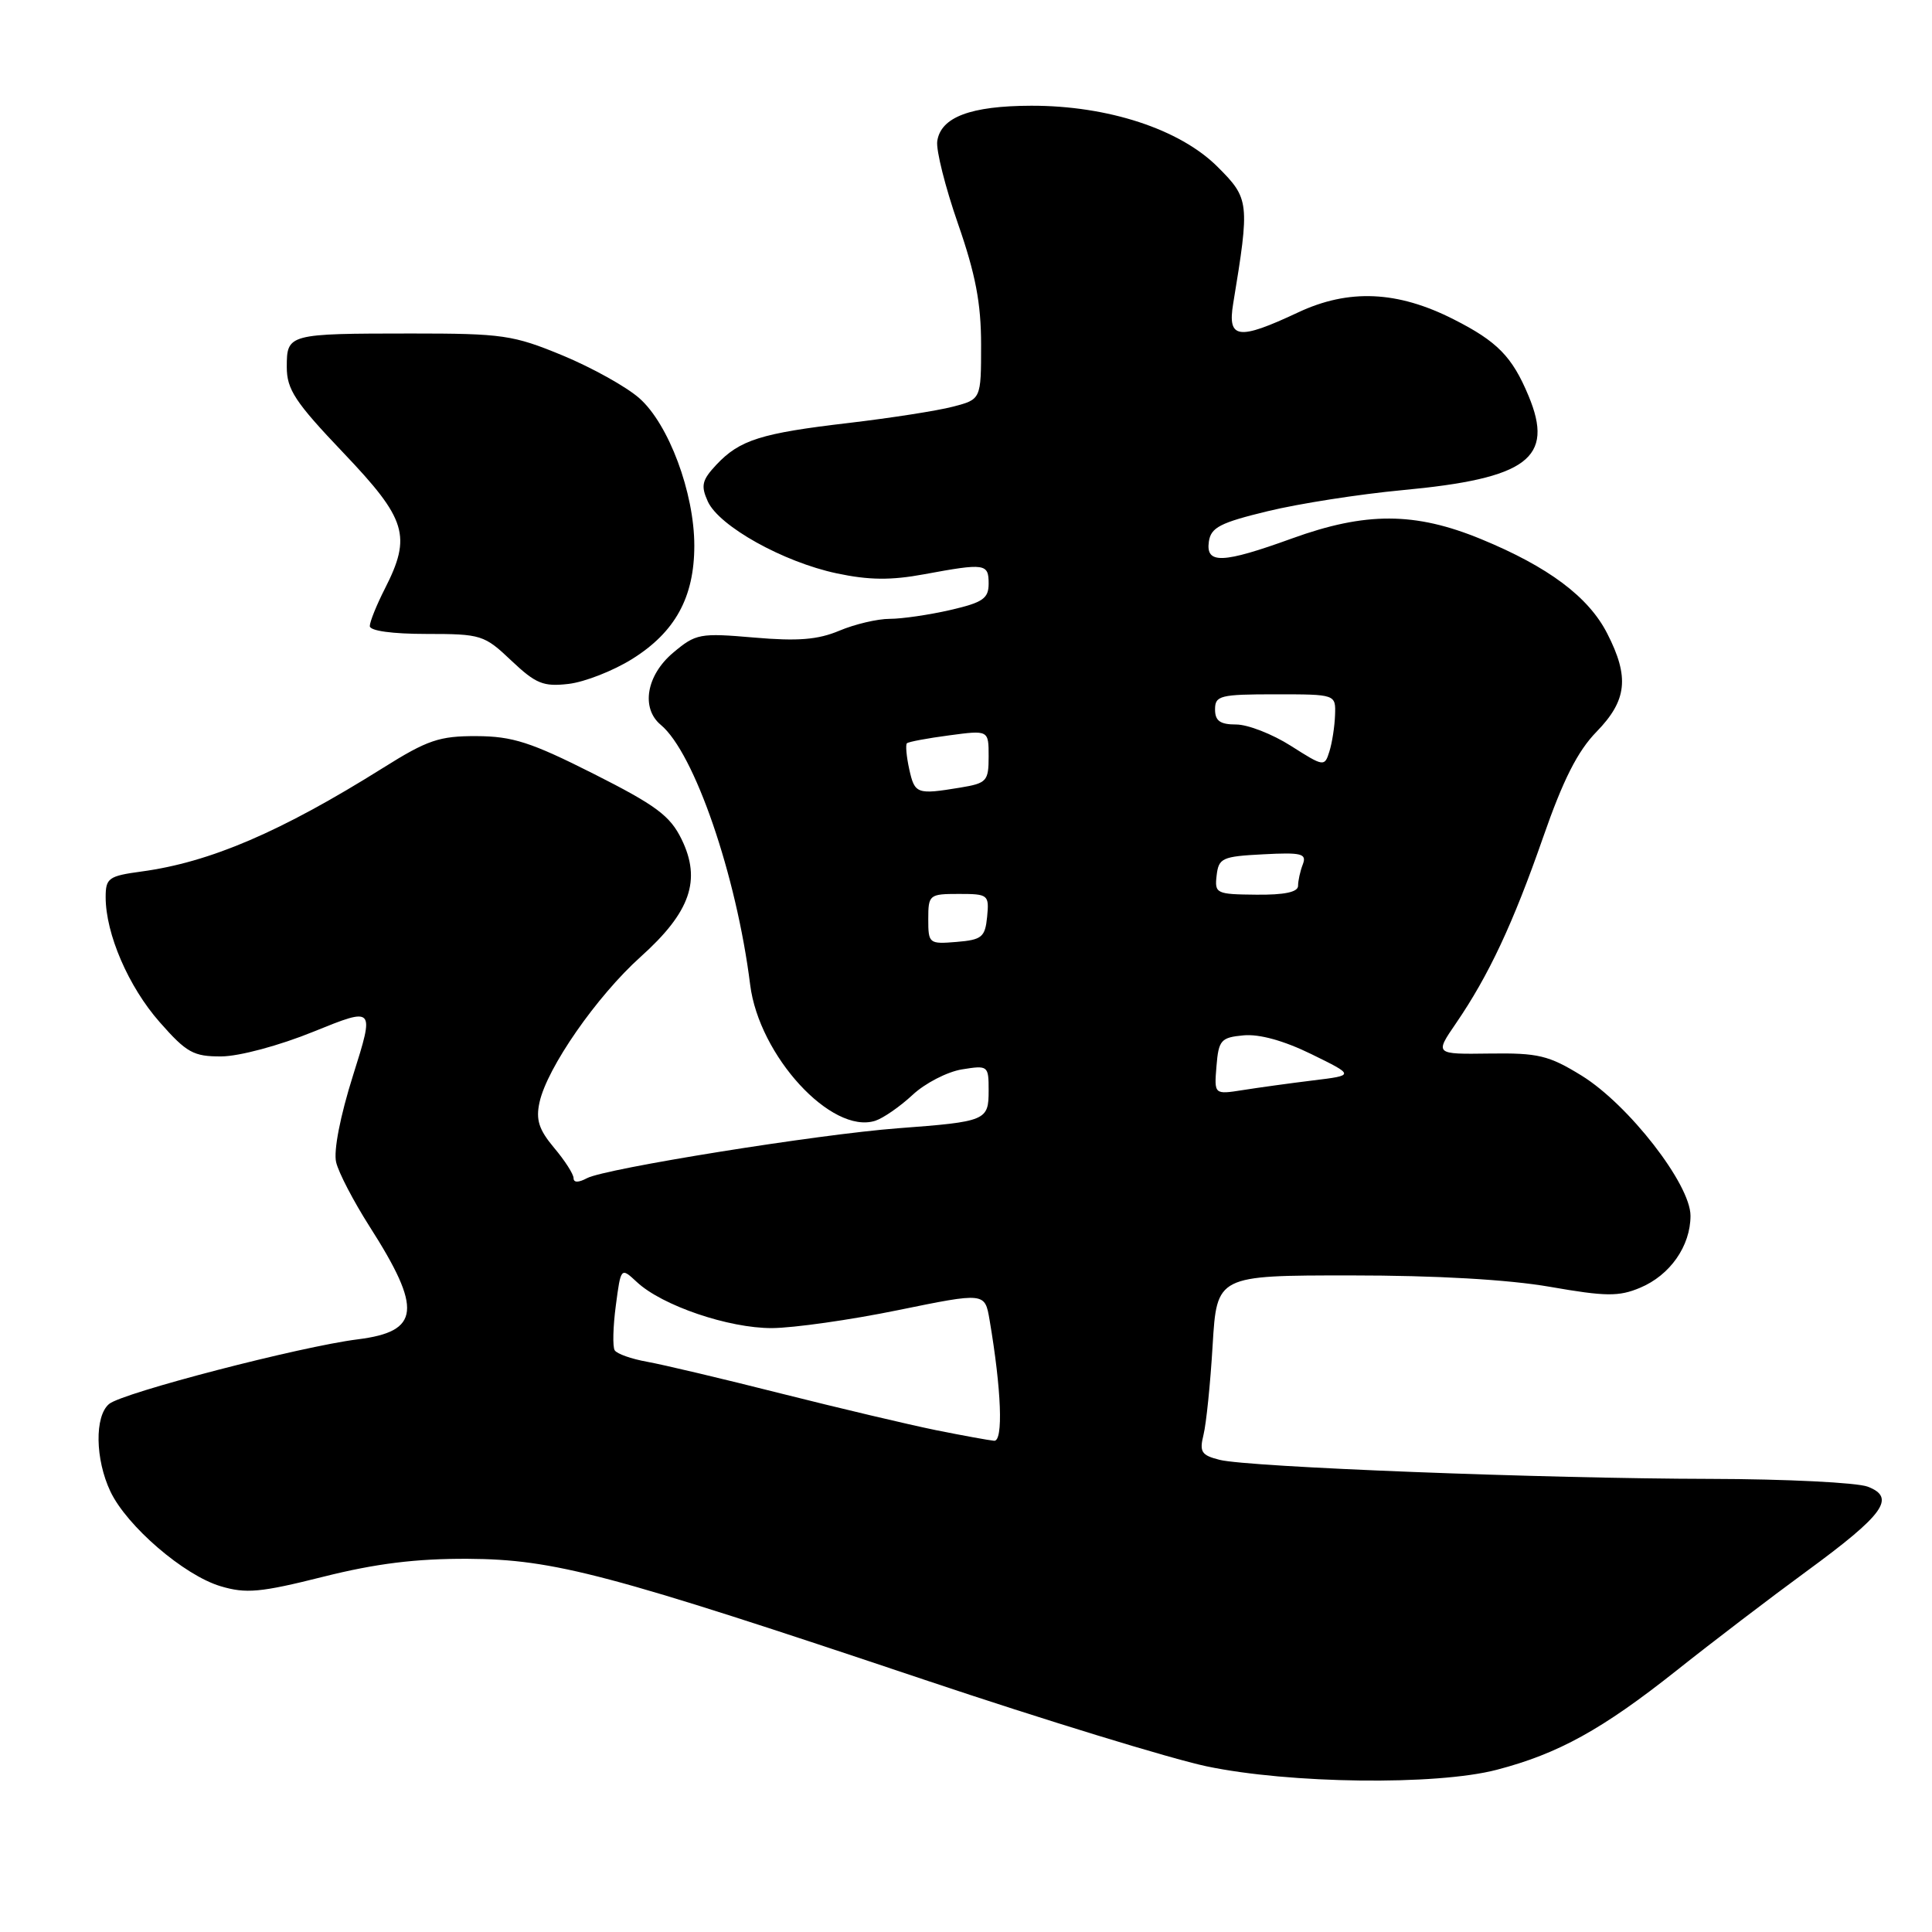 <?xml version="1.0" encoding="UTF-8" standalone="no"?>
<!DOCTYPE svg PUBLIC "-//W3C//DTD SVG 1.1//EN" "http://www.w3.org/Graphics/SVG/1.1/DTD/svg11.dtd" >
<svg xmlns="http://www.w3.org/2000/svg" xmlns:xlink="http://www.w3.org/1999/xlink" version="1.1" viewBox="0 0 256 256">
 <g >
 <path fill="currentColor"
d=" M 198.31 234.51 C 206.48 232.38 212.28 229.18 222.14 221.36 C 226.89 217.58 234.64 211.67 239.37 208.21 C 249.64 200.69 251.27 198.44 247.48 196.99 C 246.04 196.45 236.69 195.98 226.68 195.96 C 204.51 195.92 165.45 194.40 161.62 193.44 C 159.19 192.83 158.91 192.39 159.47 190.12 C 159.83 188.68 160.38 183.34 160.68 178.25 C 161.24 169.00 161.24 169.00 178.99 169.00 C 190.32 169.00 199.87 169.55 205.38 170.51 C 212.77 171.80 214.50 171.82 217.31 170.64 C 221.29 168.98 224.00 165.11 224.00 161.09 C 224.00 156.92 215.79 146.37 209.58 142.53 C 205.21 139.84 203.82 139.51 197.38 139.60 C 190.11 139.70 190.11 139.70 192.92 135.60 C 197.26 129.27 200.50 122.35 204.47 110.95 C 207.11 103.35 209.04 99.53 211.55 96.96 C 215.59 92.81 215.93 89.73 212.97 83.95 C 210.50 79.09 205.16 75.10 196.24 71.43 C 187.50 67.83 180.95 67.81 171.19 71.35 C 161.99 74.68 159.75 74.77 160.18 71.77 C 160.45 69.89 161.67 69.26 168.00 67.73 C 172.12 66.73 180.13 65.48 185.79 64.95 C 202.42 63.40 206.00 60.72 202.53 52.43 C 200.37 47.25 198.40 45.24 192.61 42.31 C 185.17 38.53 178.70 38.25 172.00 41.40 C 164.07 45.12 162.63 44.93 163.40 40.25 C 165.61 26.83 165.56 26.32 161.35 22.12 C 156.36 17.12 146.81 13.99 136.64 14.01 C 128.61 14.03 124.65 15.52 124.19 18.71 C 124.02 19.90 125.26 24.82 126.94 29.65 C 129.26 36.32 130.00 40.17 130.00 45.67 C 130.00 52.92 130.00 52.92 126.25 53.89 C 124.19 54.43 118.00 55.39 112.50 56.04 C 100.84 57.40 98.02 58.29 94.93 61.57 C 93.01 63.62 92.84 64.35 93.79 66.45 C 95.29 69.73 103.79 74.47 110.86 75.97 C 115.13 76.88 118.05 76.91 122.47 76.09 C 130.53 74.60 131.00 74.67 131.00 77.33 C 131.00 79.31 130.24 79.83 125.92 80.83 C 123.13 81.47 119.52 82.00 117.89 82.00 C 116.27 82.00 113.26 82.71 111.22 83.57 C 108.37 84.77 105.72 84.98 99.93 84.48 C 92.72 83.86 92.21 83.95 89.18 86.50 C 85.65 89.48 84.90 93.84 87.56 96.05 C 92.00 99.74 97.59 115.99 99.40 130.48 C 100.58 139.90 110.18 150.35 115.97 148.51 C 117.03 148.17 119.25 146.63 120.91 145.09 C 122.56 143.54 125.51 142.02 127.46 141.70 C 130.93 141.14 131.00 141.20 131.00 144.50 C 131.00 148.49 130.69 148.62 119.00 149.50 C 108.40 150.30 80.19 154.83 77.79 156.11 C 76.65 156.72 76.00 156.72 76.00 156.11 C 76.00 155.58 74.84 153.77 73.42 152.09 C 71.40 149.68 70.98 148.37 71.49 146.06 C 72.49 141.48 79.08 132.00 84.89 126.78 C 91.48 120.87 92.96 116.62 90.31 111.20 C 88.79 108.09 86.93 106.71 78.65 102.53 C 70.36 98.35 67.92 97.56 63.15 97.54 C 58.22 97.52 56.65 98.05 50.77 101.74 C 37.22 110.23 27.85 114.25 18.75 115.48 C 14.39 116.07 14.00 116.35 14.00 118.88 C 14.00 123.74 17.03 130.76 21.16 135.44 C 24.72 139.49 25.64 140.00 29.33 139.98 C 31.69 139.97 37.00 138.55 41.57 136.69 C 49.64 133.42 49.64 133.42 46.79 142.46 C 45.08 147.87 44.18 152.50 44.54 154.00 C 44.86 155.38 46.86 159.20 48.96 162.50 C 55.99 173.50 55.68 176.43 47.40 177.47 C 39.82 178.42 16.26 184.54 14.46 186.03 C 12.52 187.64 12.61 193.37 14.63 197.63 C 16.81 202.22 24.37 208.73 29.22 210.18 C 32.59 211.19 34.50 211.02 42.82 208.93 C 49.83 207.17 55.12 206.52 62.00 206.55 C 73.43 206.62 80.62 208.52 122.56 222.60 C 138.32 227.89 155.10 233.03 159.85 234.04 C 170.86 236.36 190.29 236.60 198.31 234.51 Z  M 83.75 87.33 C 89.46 83.77 92.00 79.15 92.00 72.30 C 92.00 65.29 88.60 56.18 84.71 52.76 C 83.00 51.25 78.43 48.71 74.55 47.10 C 68.00 44.39 66.59 44.19 54.50 44.19 C 38.16 44.20 38.00 44.24 38.00 48.63 C 38.00 51.61 39.10 53.28 45.50 60.00 C 53.89 68.81 54.56 71.01 51.00 78.00 C 49.90 80.16 49.00 82.39 49.00 82.96 C 49.00 83.59 51.98 84.00 56.51 84.00 C 63.75 84.00 64.17 84.13 67.76 87.54 C 71.01 90.61 72.00 91.01 75.35 90.62 C 77.47 90.37 81.25 88.89 83.75 87.33 Z  M 124.00 189.50 C 120.42 188.77 111.20 186.59 103.50 184.65 C 95.80 182.70 87.81 180.81 85.74 180.44 C 83.67 180.07 81.74 179.39 81.45 178.92 C 81.16 178.45 81.23 175.78 81.60 172.99 C 82.27 167.91 82.27 167.91 84.39 169.88 C 87.73 173.00 96.55 176.00 102.29 175.98 C 105.15 175.96 112.67 174.90 119.00 173.60 C 130.50 171.25 130.50 171.25 131.12 174.88 C 132.70 184.15 132.96 191.00 131.73 190.91 C 131.06 190.85 127.58 190.22 124.00 189.50 Z  M 161.19 141.27 C 161.47 137.82 161.78 137.47 164.77 137.19 C 166.85 136.99 170.12 137.89 173.77 139.68 C 179.50 142.49 179.50 142.49 174.00 143.16 C 170.97 143.53 166.78 144.11 164.69 144.44 C 160.88 145.04 160.88 145.04 161.19 141.27 Z  M 123.00 121.79 C 123.00 118.56 123.13 118.45 127.05 118.45 C 130.95 118.45 131.08 118.56 130.80 121.48 C 130.53 124.18 130.11 124.53 126.75 124.81 C 123.10 125.11 123.00 125.03 123.00 121.79 Z  M 161.21 116.00 C 161.48 113.69 161.95 113.48 167.38 113.20 C 172.48 112.93 173.17 113.11 172.63 114.53 C 172.28 115.43 172.00 116.71 172.00 117.38 C 172.00 118.21 170.18 118.59 166.46 118.55 C 161.15 118.50 160.93 118.40 161.21 116.00 Z  M 120.48 101.93 C 120.11 100.24 119.97 98.69 120.17 98.49 C 120.37 98.29 122.89 97.82 125.77 97.44 C 131.00 96.74 131.00 96.74 131.00 100.24 C 131.00 103.51 130.75 103.78 127.25 104.36 C 121.48 105.31 121.21 105.21 120.48 101.93 Z  M 171.05 98.83 C 168.60 97.27 165.34 96.00 163.80 96.00 C 161.67 96.00 161.00 95.52 161.00 94.00 C 161.00 92.17 161.67 92.00 169.00 92.00 C 177.00 92.00 177.00 92.00 176.90 94.75 C 176.85 96.26 176.51 98.44 176.15 99.58 C 175.51 101.62 175.42 101.61 171.05 98.83 Z "/>
</g>
</svg>